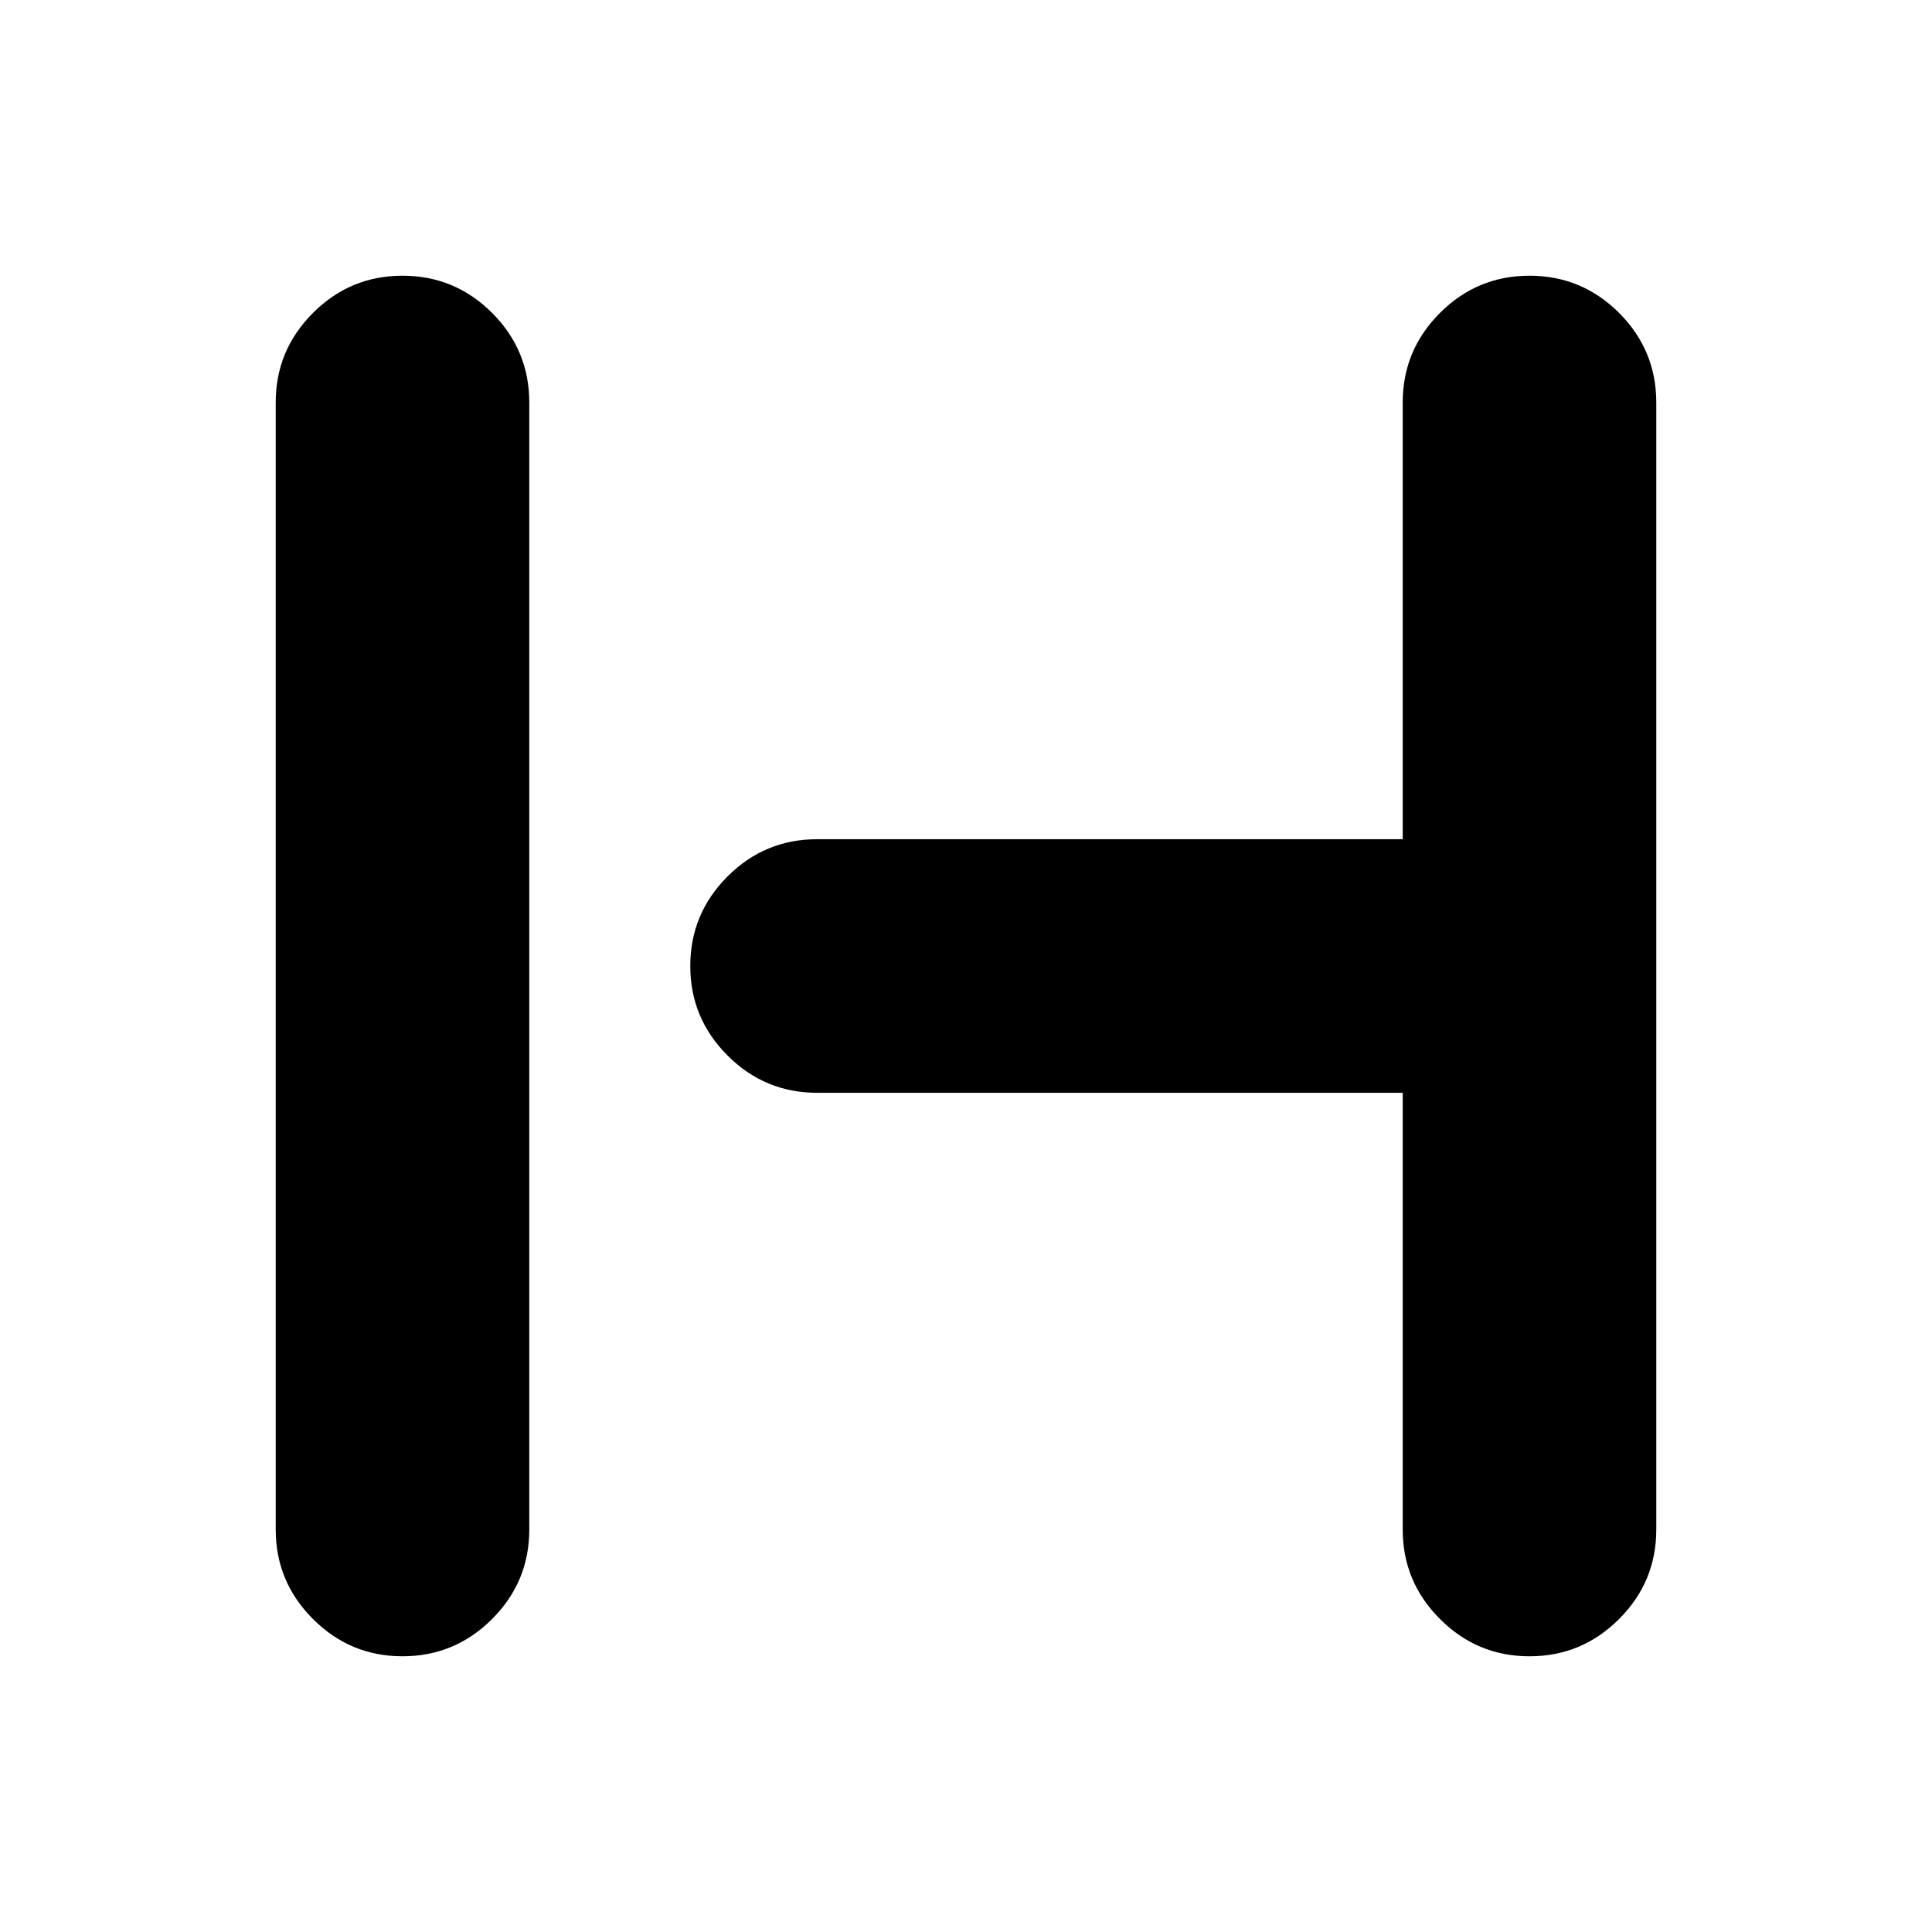 <svg xmlns="http://www.w3.org/2000/svg" height="24" width="24"><path d="M5 20.575q-.65 0-1.112-.463-.463-.462-.463-1.112V5q0-.65.463-1.113Q4.35 3.425 5 3.425q.65 0 1.113.462.462.463.462 1.113v14q0 .65-.462 1.112-.463.463-1.113.463Zm14 0q-.65 0-1.112-.463-.463-.462-.463-1.112v-5.425H10.15q-.65 0-1.112-.463-.463-.462-.463-1.112 0-.65.463-1.113.462-.462 1.112-.462h7.275V5q0-.65.463-1.113.462-.462 1.112-.462.65 0 1.113.462.462.463.462 1.113v14q0 .65-.462 1.112-.463.463-1.113.463Z"/></svg>